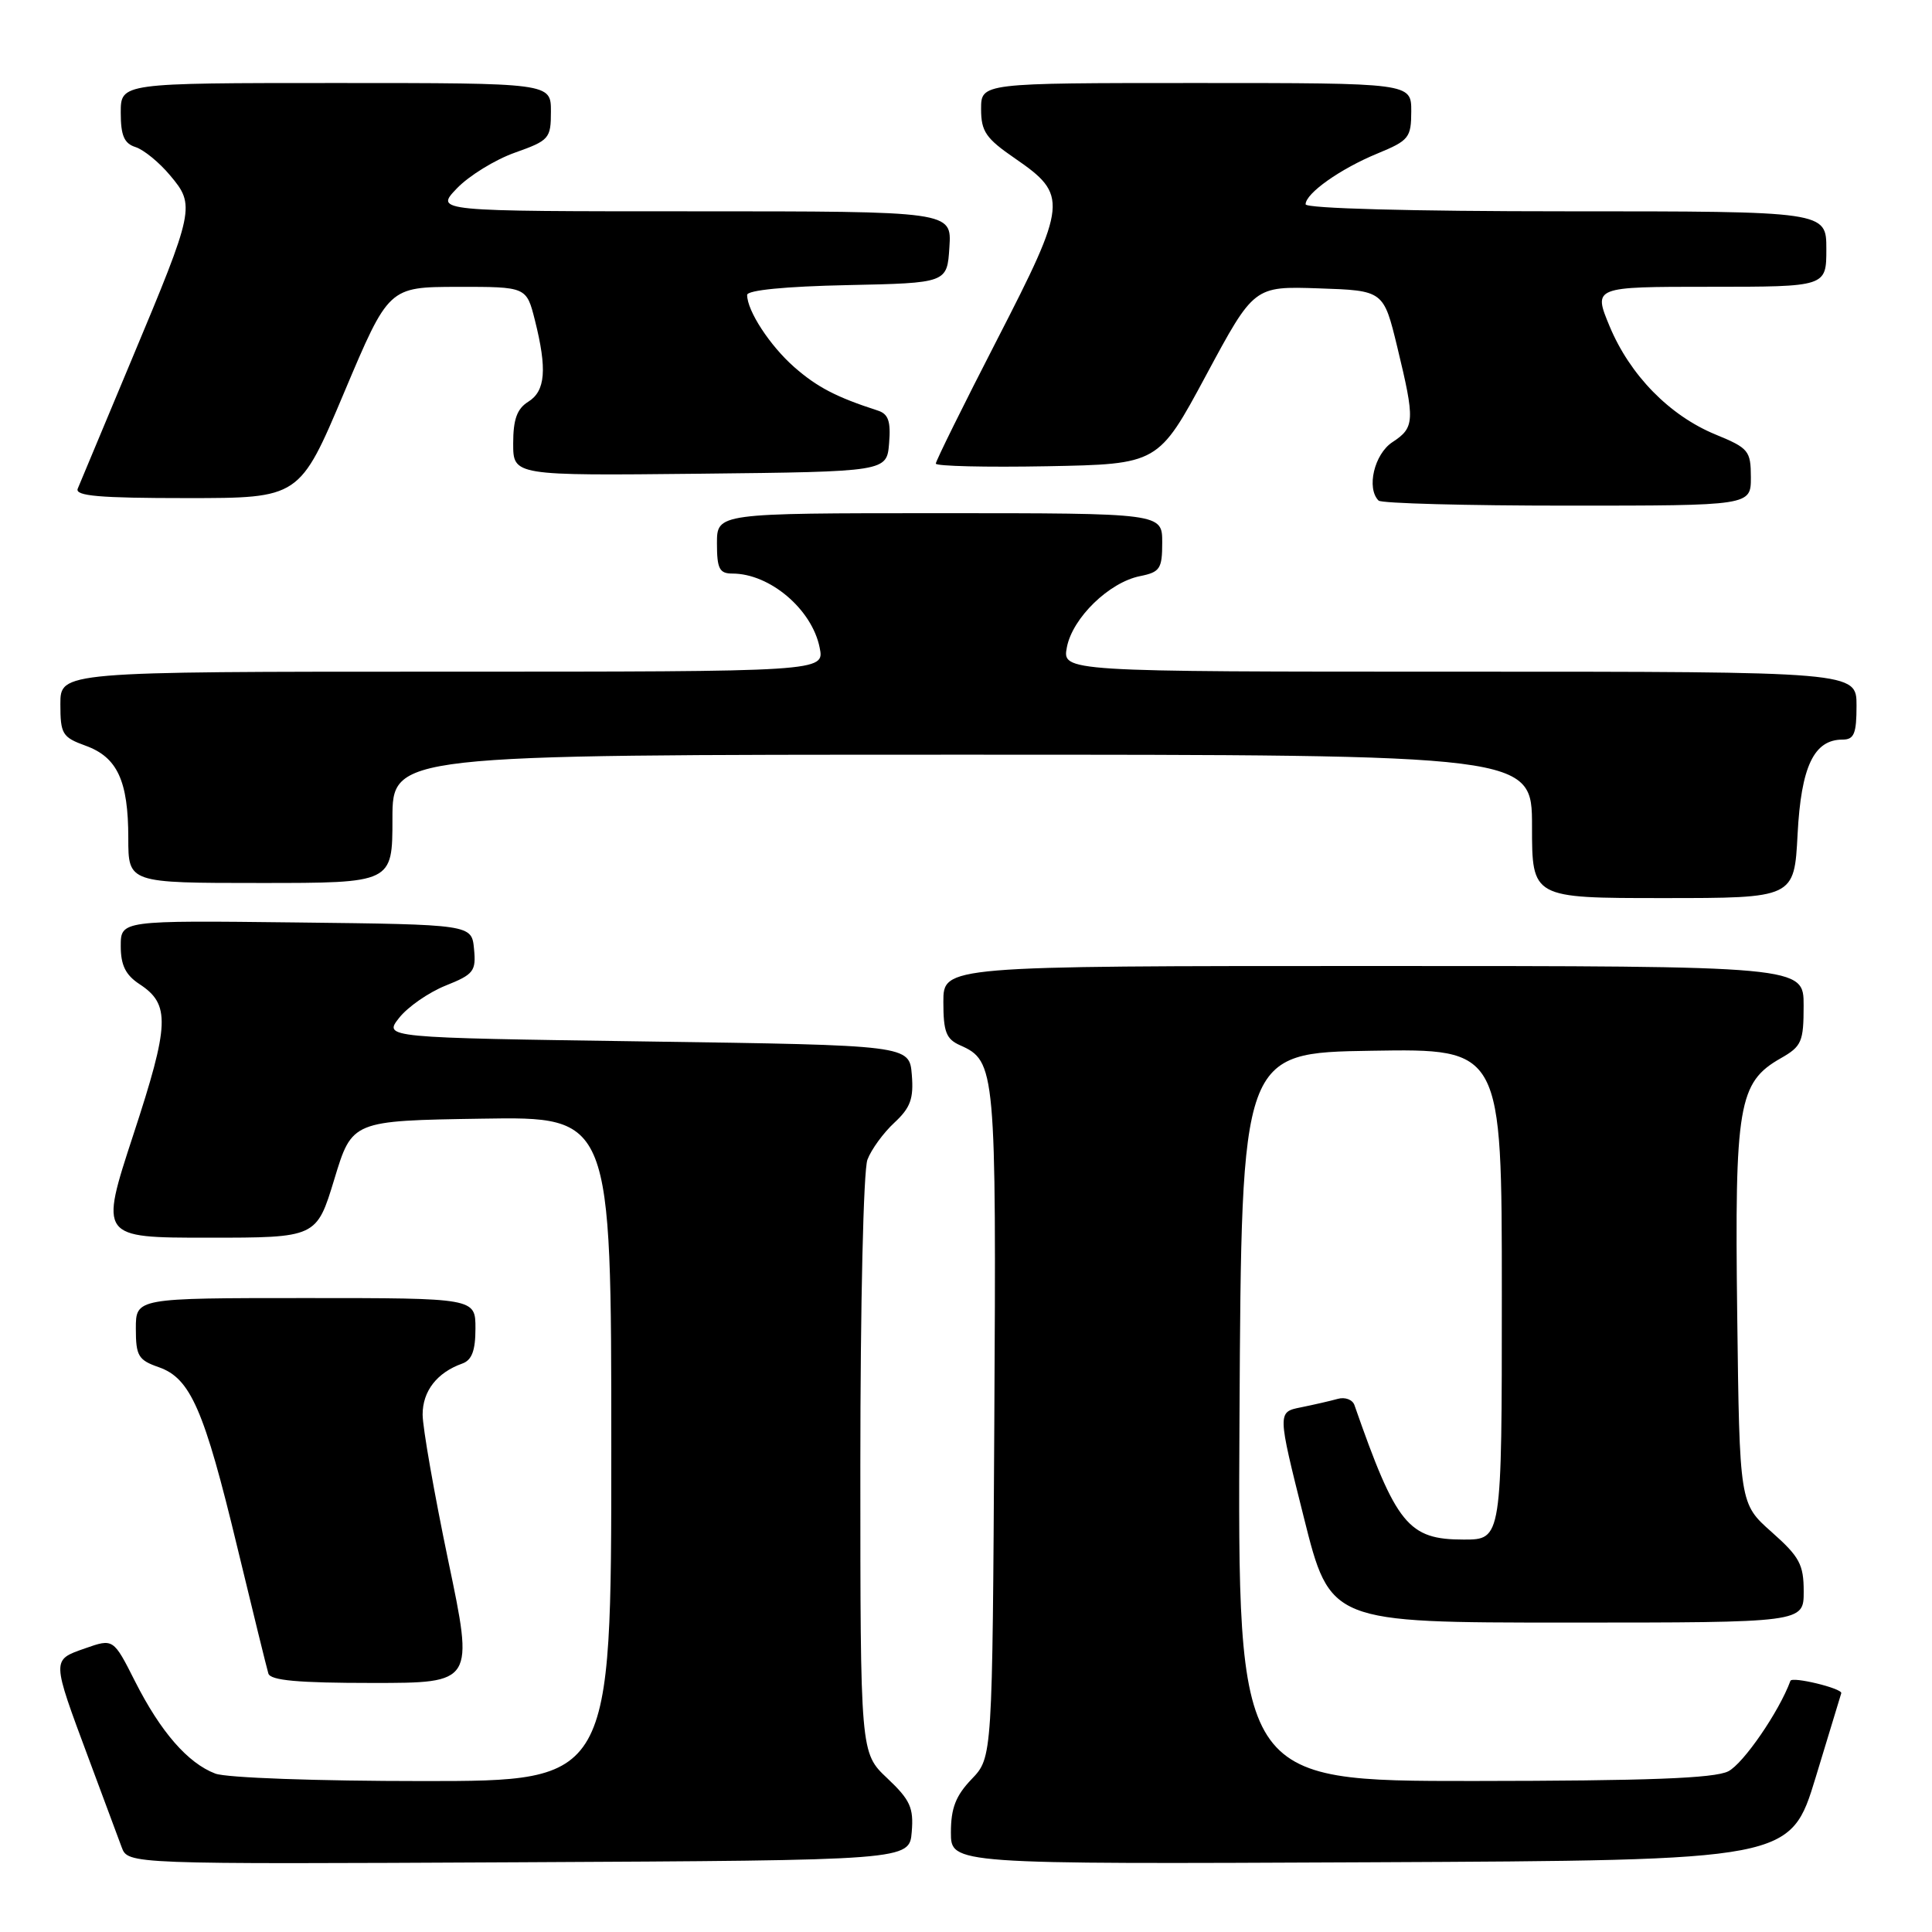 <?xml version="1.0" encoding="UTF-8" standalone="no"?>
<!DOCTYPE svg PUBLIC "-//W3C//DTD SVG 1.1//EN" "http://www.w3.org/Graphics/SVG/1.1/DTD/svg11.dtd" >
<svg xmlns="http://www.w3.org/2000/svg" xmlns:xlink="http://www.w3.org/1999/xlink" version="1.1" viewBox="0 0 256 256">
 <g >
 <path fill="currentColor"
d=" M 120.81 242.74 C 121.08 239.53 120.60 238.49 117.56 235.62 C 114.00 232.26 114.00 232.26 114.00 194.20 C 114.00 172.92 114.41 155.04 114.94 153.66 C 115.45 152.31 117.06 150.10 118.51 148.76 C 120.64 146.78 121.08 145.58 120.82 142.41 C 120.50 138.50 120.50 138.50 85.66 138.00 C 50.82 137.50 50.82 137.50 52.89 134.87 C 54.03 133.42 56.80 131.50 59.04 130.60 C 62.77 129.11 63.10 128.69 62.81 125.73 C 62.50 122.50 62.50 122.50 39.25 122.23 C 16.00 121.96 16.00 121.96 16.00 125.37 C 16.00 127.89 16.64 129.19 18.48 130.40 C 22.58 133.08 22.48 135.69 17.67 150.35 C 13.20 164.00 13.20 164.00 27.57 164.00 C 41.94 164.00 41.94 164.00 44.30 156.25 C 46.65 148.50 46.65 148.50 63.83 148.23 C 81.00 147.95 81.00 147.95 81.00 191.98 C 81.00 236.00 81.00 236.00 56.07 236.00 C 42.03 236.00 29.99 235.57 28.53 235.01 C 24.89 233.63 21.28 229.48 17.90 222.80 C 15.02 217.10 15.02 217.10 11.26 218.42 C 6.82 219.98 6.82 219.77 11.74 232.99 C 13.69 238.22 15.66 243.52 16.12 244.76 C 16.96 247.02 16.96 247.02 68.73 246.76 C 120.50 246.50 120.50 246.50 120.81 242.74 Z  M 240.59 235.50 C 242.44 229.45 243.96 224.43 243.98 224.35 C 244.08 223.71 237.46 222.11 237.24 222.72 C 235.75 226.79 231.00 233.70 229.00 234.71 C 227.15 235.64 218.36 235.97 195.24 235.99 C 163.98 236.00 163.98 236.00 164.24 187.75 C 164.50 139.50 164.50 139.50 181.75 139.23 C 199.00 138.95 199.00 138.95 199.00 171.48 C 199.00 204.00 199.00 204.00 193.95 204.00 C 186.60 204.00 185.01 202.05 179.47 186.18 C 179.22 185.46 178.22 185.08 177.25 185.36 C 176.29 185.63 174.10 186.13 172.38 186.48 C 169.26 187.10 169.26 187.10 172.76 201.05 C 176.25 215.00 176.25 215.00 207.62 215.00 C 239.00 215.00 239.00 215.00 239.00 210.89 C 239.00 207.30 238.45 206.28 234.75 203.00 C 230.50 199.23 230.50 199.23 230.19 174.23 C 229.84 146.40 230.35 143.42 235.95 140.23 C 238.73 138.65 238.99 138.05 238.99 133.25 C 239.00 128.00 239.00 128.00 182.00 128.00 C 125.00 128.00 125.00 128.00 125.00 132.76 C 125.00 136.73 125.37 137.69 127.23 138.51 C 131.92 140.59 132.02 141.66 131.75 188.69 C 131.50 232.87 131.50 232.87 128.75 235.74 C 126.64 237.94 126.00 239.59 126.00 242.81 C 126.00 247.02 126.00 247.02 181.62 246.76 C 237.24 246.50 237.24 246.50 240.59 235.50 Z  M 59.39 206.78 C 57.53 197.85 56.00 189.15 56.00 187.43 C 56.00 184.32 57.91 181.87 61.25 180.68 C 62.52 180.23 63.00 178.97 63.00 176.03 C 63.00 172.00 63.00 172.00 40.50 172.00 C 18.00 172.00 18.00 172.00 18.00 176.05 C 18.00 179.67 18.33 180.22 21.04 181.16 C 25.24 182.63 27.05 186.76 31.44 205.00 C 33.50 213.53 35.35 221.06 35.56 221.75 C 35.84 222.67 39.49 223.00 49.36 223.00 C 62.79 223.00 62.79 223.00 59.39 206.78 Z  M 238.19 110.53 C 238.66 101.55 240.36 98.00 244.15 98.00 C 245.68 98.00 246.00 97.21 246.00 93.50 C 246.00 89.00 246.00 89.00 193.38 89.00 C 140.75 89.00 140.75 89.00 141.37 85.75 C 142.12 81.87 146.96 77.16 151.06 76.34 C 153.71 75.81 154.00 75.36 154.00 71.88 C 154.00 68.00 154.00 68.00 124.50 68.00 C 95.00 68.00 95.00 68.00 95.00 72.00 C 95.00 75.37 95.33 76.00 97.05 76.00 C 102.01 76.00 107.60 80.74 108.61 85.82 C 109.25 89.00 109.25 89.00 58.62 89.00 C 8.00 89.00 8.00 89.00 8.00 93.30 C 8.00 97.27 8.26 97.69 11.34 98.81 C 15.55 100.33 17.00 103.47 17.00 111.05 C 17.00 117.00 17.00 117.00 34.50 117.00 C 52.00 117.00 52.00 117.00 52.00 108.50 C 52.00 100.00 52.00 100.00 127.50 100.00 C 203.00 100.00 203.00 100.00 203.00 109.50 C 203.00 119.00 203.00 119.00 220.37 119.00 C 237.75 119.00 237.75 119.00 238.19 110.53 Z  M 232.00 63.25 C 231.99 59.73 231.71 59.38 227.33 57.58 C 221.22 55.07 215.98 49.71 213.28 43.23 C 211.11 38.00 211.11 38.00 226.56 38.00 C 242.00 38.00 242.00 38.00 242.00 33.00 C 242.00 28.00 242.00 28.00 207.50 28.00 C 186.97 28.00 173.00 27.62 173.00 27.07 C 173.00 25.62 177.61 22.36 182.52 20.34 C 186.69 18.62 186.99 18.25 187.00 14.75 C 187.00 11.00 187.00 11.00 158.50 11.00 C 130.00 11.00 130.00 11.00 130.00 14.45 C 130.00 17.42 130.63 18.34 134.49 20.99 C 141.55 25.85 141.45 26.86 132.13 44.99 C 127.66 53.68 124.00 61.08 124.00 61.43 C 124.00 61.77 130.63 61.93 138.74 61.78 C 153.48 61.50 153.48 61.50 159.82 49.71 C 166.16 37.92 166.16 37.92 174.75 38.21 C 183.33 38.50 183.33 38.50 185.15 46.00 C 187.51 55.76 187.47 56.65 184.50 58.59 C 182.10 60.17 181.03 64.69 182.67 66.33 C 183.03 66.70 194.28 67.00 207.67 67.00 C 232.00 67.00 232.00 67.00 232.00 63.25 Z  M 45.60 52.01 C 51.50 38.03 51.50 38.03 60.63 38.01 C 69.76 38.00 69.76 38.00 70.88 42.44 C 72.51 48.93 72.28 51.81 70.00 53.23 C 68.51 54.16 68.00 55.56 68.00 58.76 C 68.00 63.03 68.00 63.03 92.75 62.77 C 117.50 62.50 117.50 62.50 117.81 58.74 C 118.05 55.83 117.72 54.85 116.31 54.40 C 110.80 52.62 108.28 51.30 105.25 48.65 C 102.02 45.81 99.00 41.19 99.00 39.08 C 99.00 38.45 104.09 37.95 112.25 37.78 C 125.50 37.50 125.50 37.50 125.80 32.75 C 126.11 28.00 126.11 28.00 91.87 28.00 C 57.63 28.00 57.63 28.00 60.54 24.96 C 62.14 23.29 65.60 21.16 68.22 20.23 C 72.78 18.61 73.00 18.36 73.00 14.77 C 73.00 11.00 73.00 11.00 44.50 11.00 C 16.00 11.00 16.00 11.00 16.00 14.93 C 16.00 17.96 16.45 19.01 17.96 19.49 C 19.03 19.83 21.10 21.51 22.54 23.24 C 25.89 27.21 25.78 27.75 17.45 47.64 C 13.80 56.36 10.58 64.06 10.30 64.75 C 9.90 65.72 13.17 66.00 24.74 66.00 C 39.70 66.00 39.70 66.00 45.60 52.01 Z "/>
</g>
</svg>